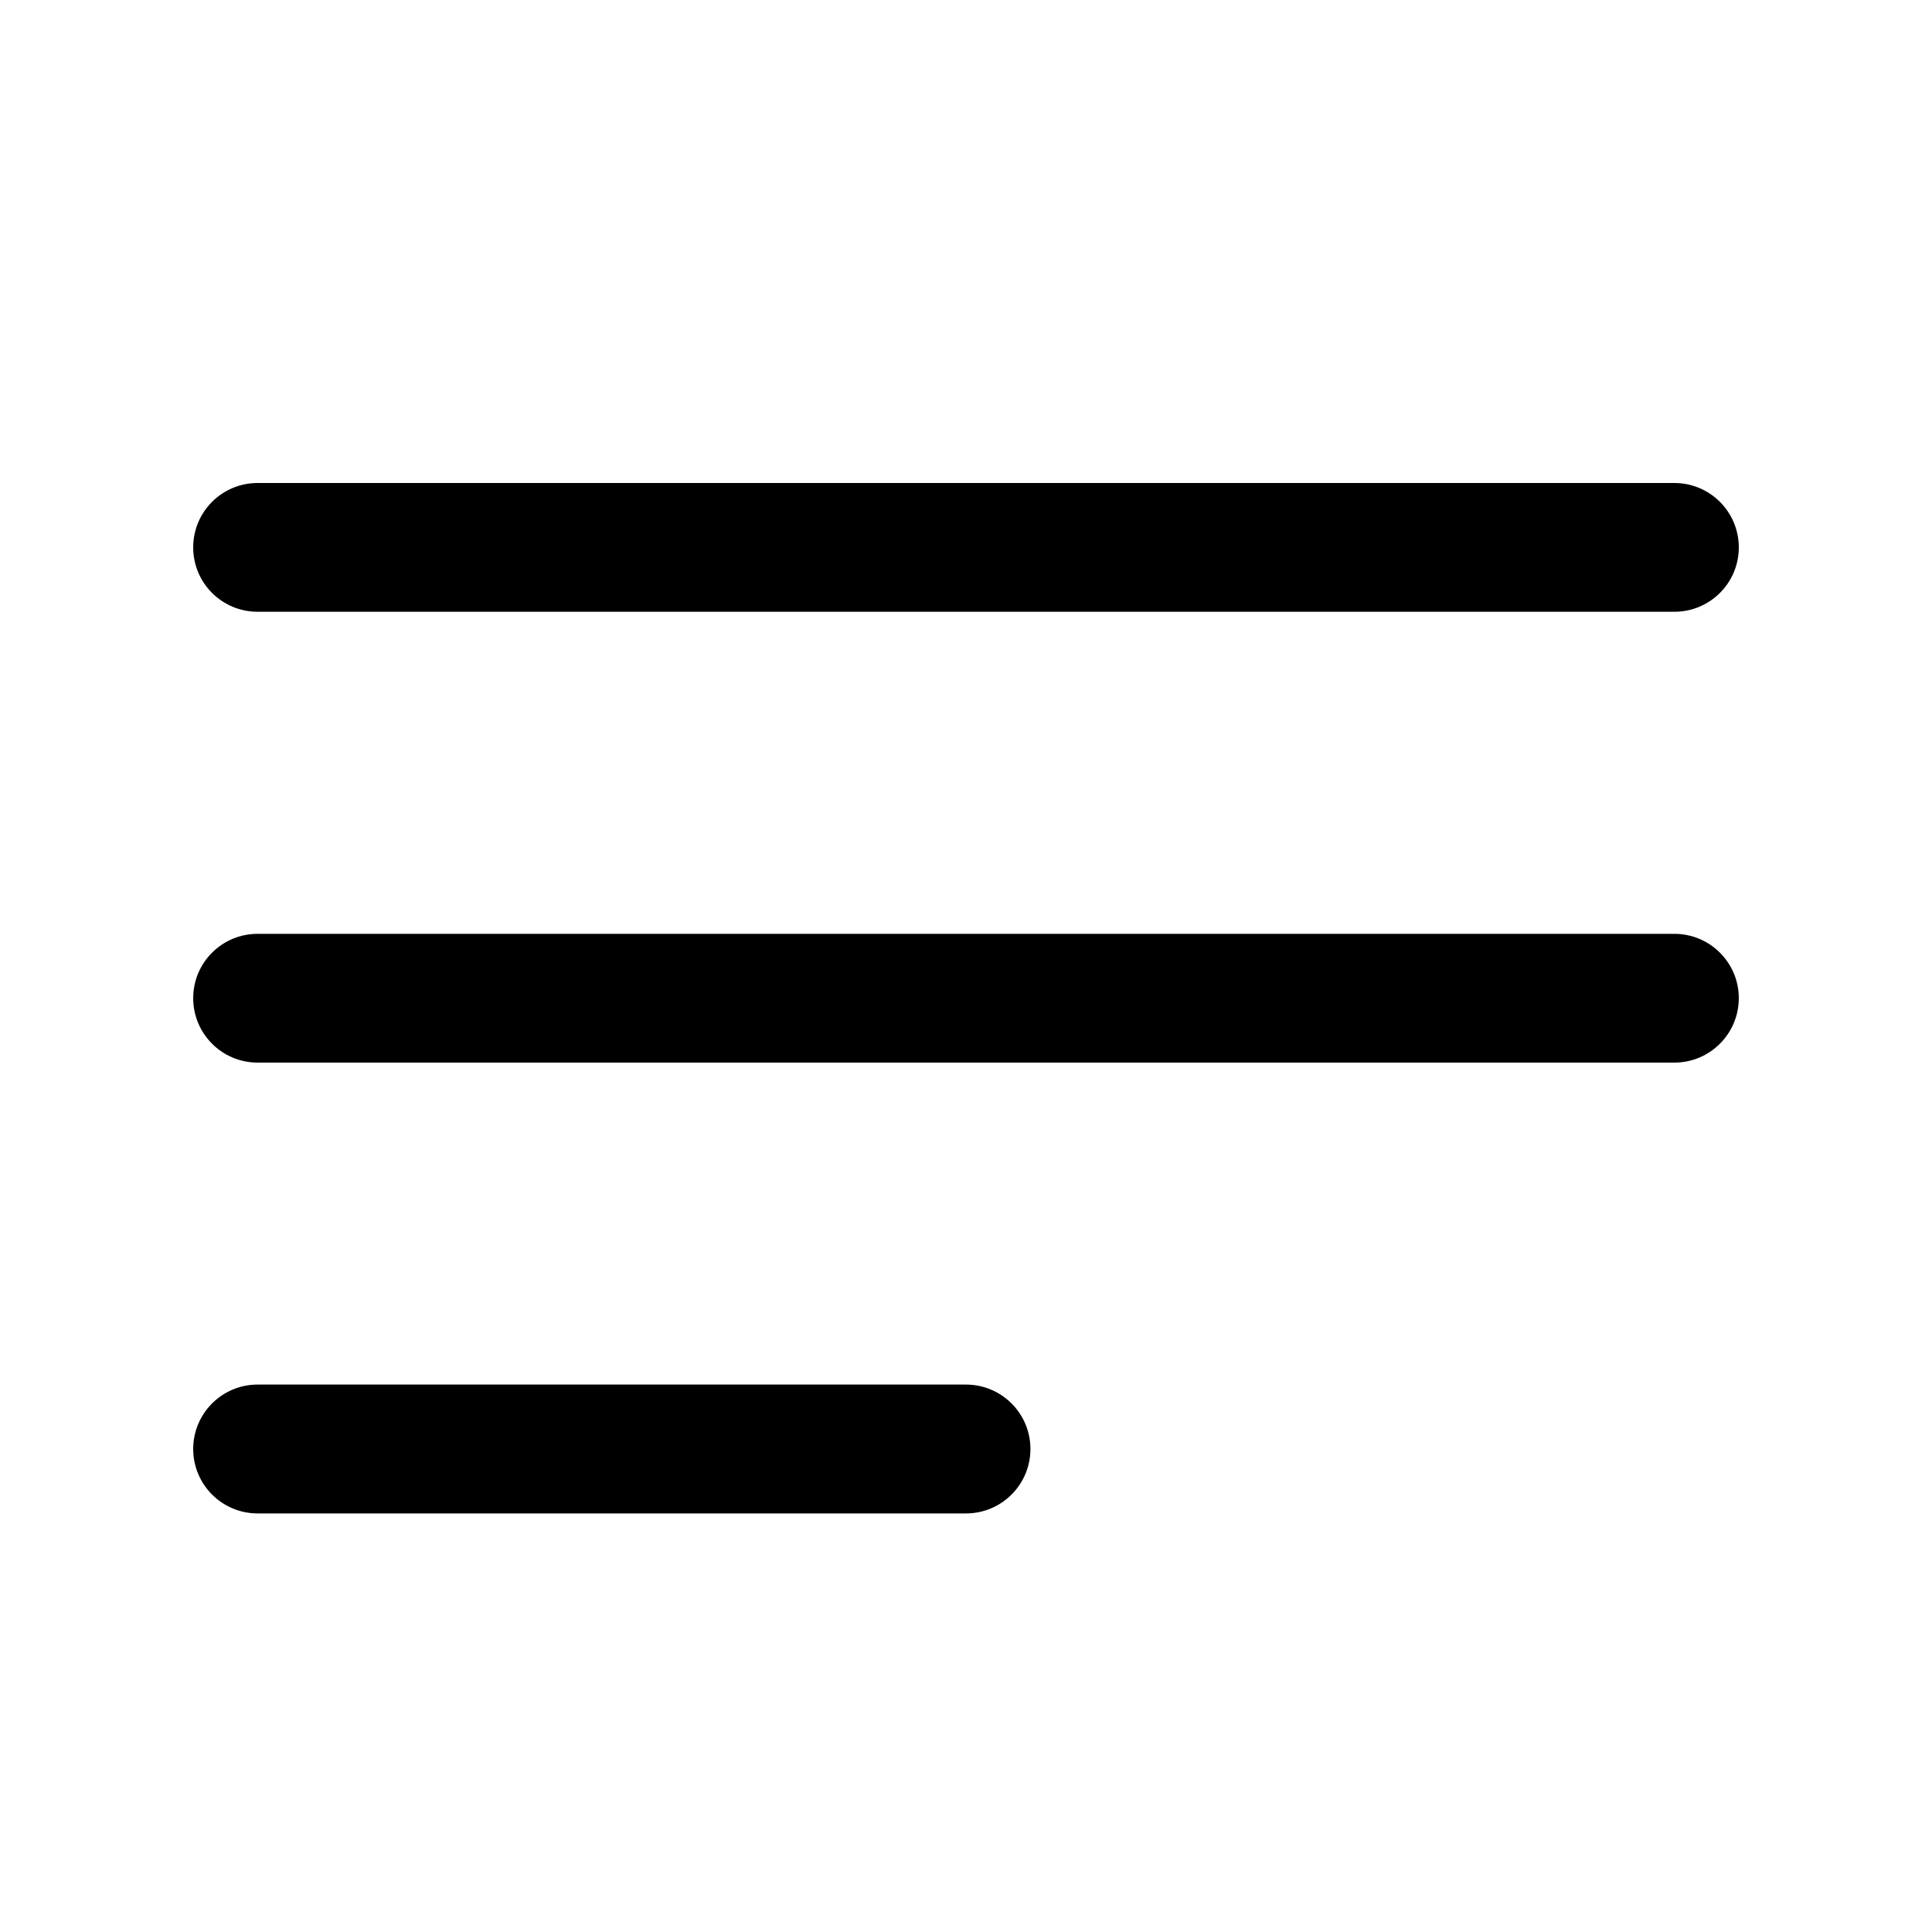 <svg viewBox="0 0 20 20" xmlns="http://www.w3.org/2000/svg">
<path fill-rule="evenodd" clip-rule="evenodd" d="M2 5.667C2 5.298 2.298 5 2.667 5H17.333C17.701 5 18 5.298 18 5.667C18 6.035 17.701 6.333 17.333 6.333H2.667C2.298 6.333 2 6.035 2 5.667ZM2 10.333C2 9.965 2.298 9.667 2.667 9.667H17.333C17.701 9.667 18 9.965 18 10.333C18 10.701 17.701 11 17.333 11H2.667C2.298 11 2 10.701 2 10.333ZM2 15C2 14.632 2.298 14.333 2.667 14.333H10C10.368 14.333 10.667 14.632 10.667 15C10.667 15.368 10.368 15.667 10 15.667H2.667C2.298 15.667 2 15.368 2 15Z" fill="inherit"/>
</svg>
